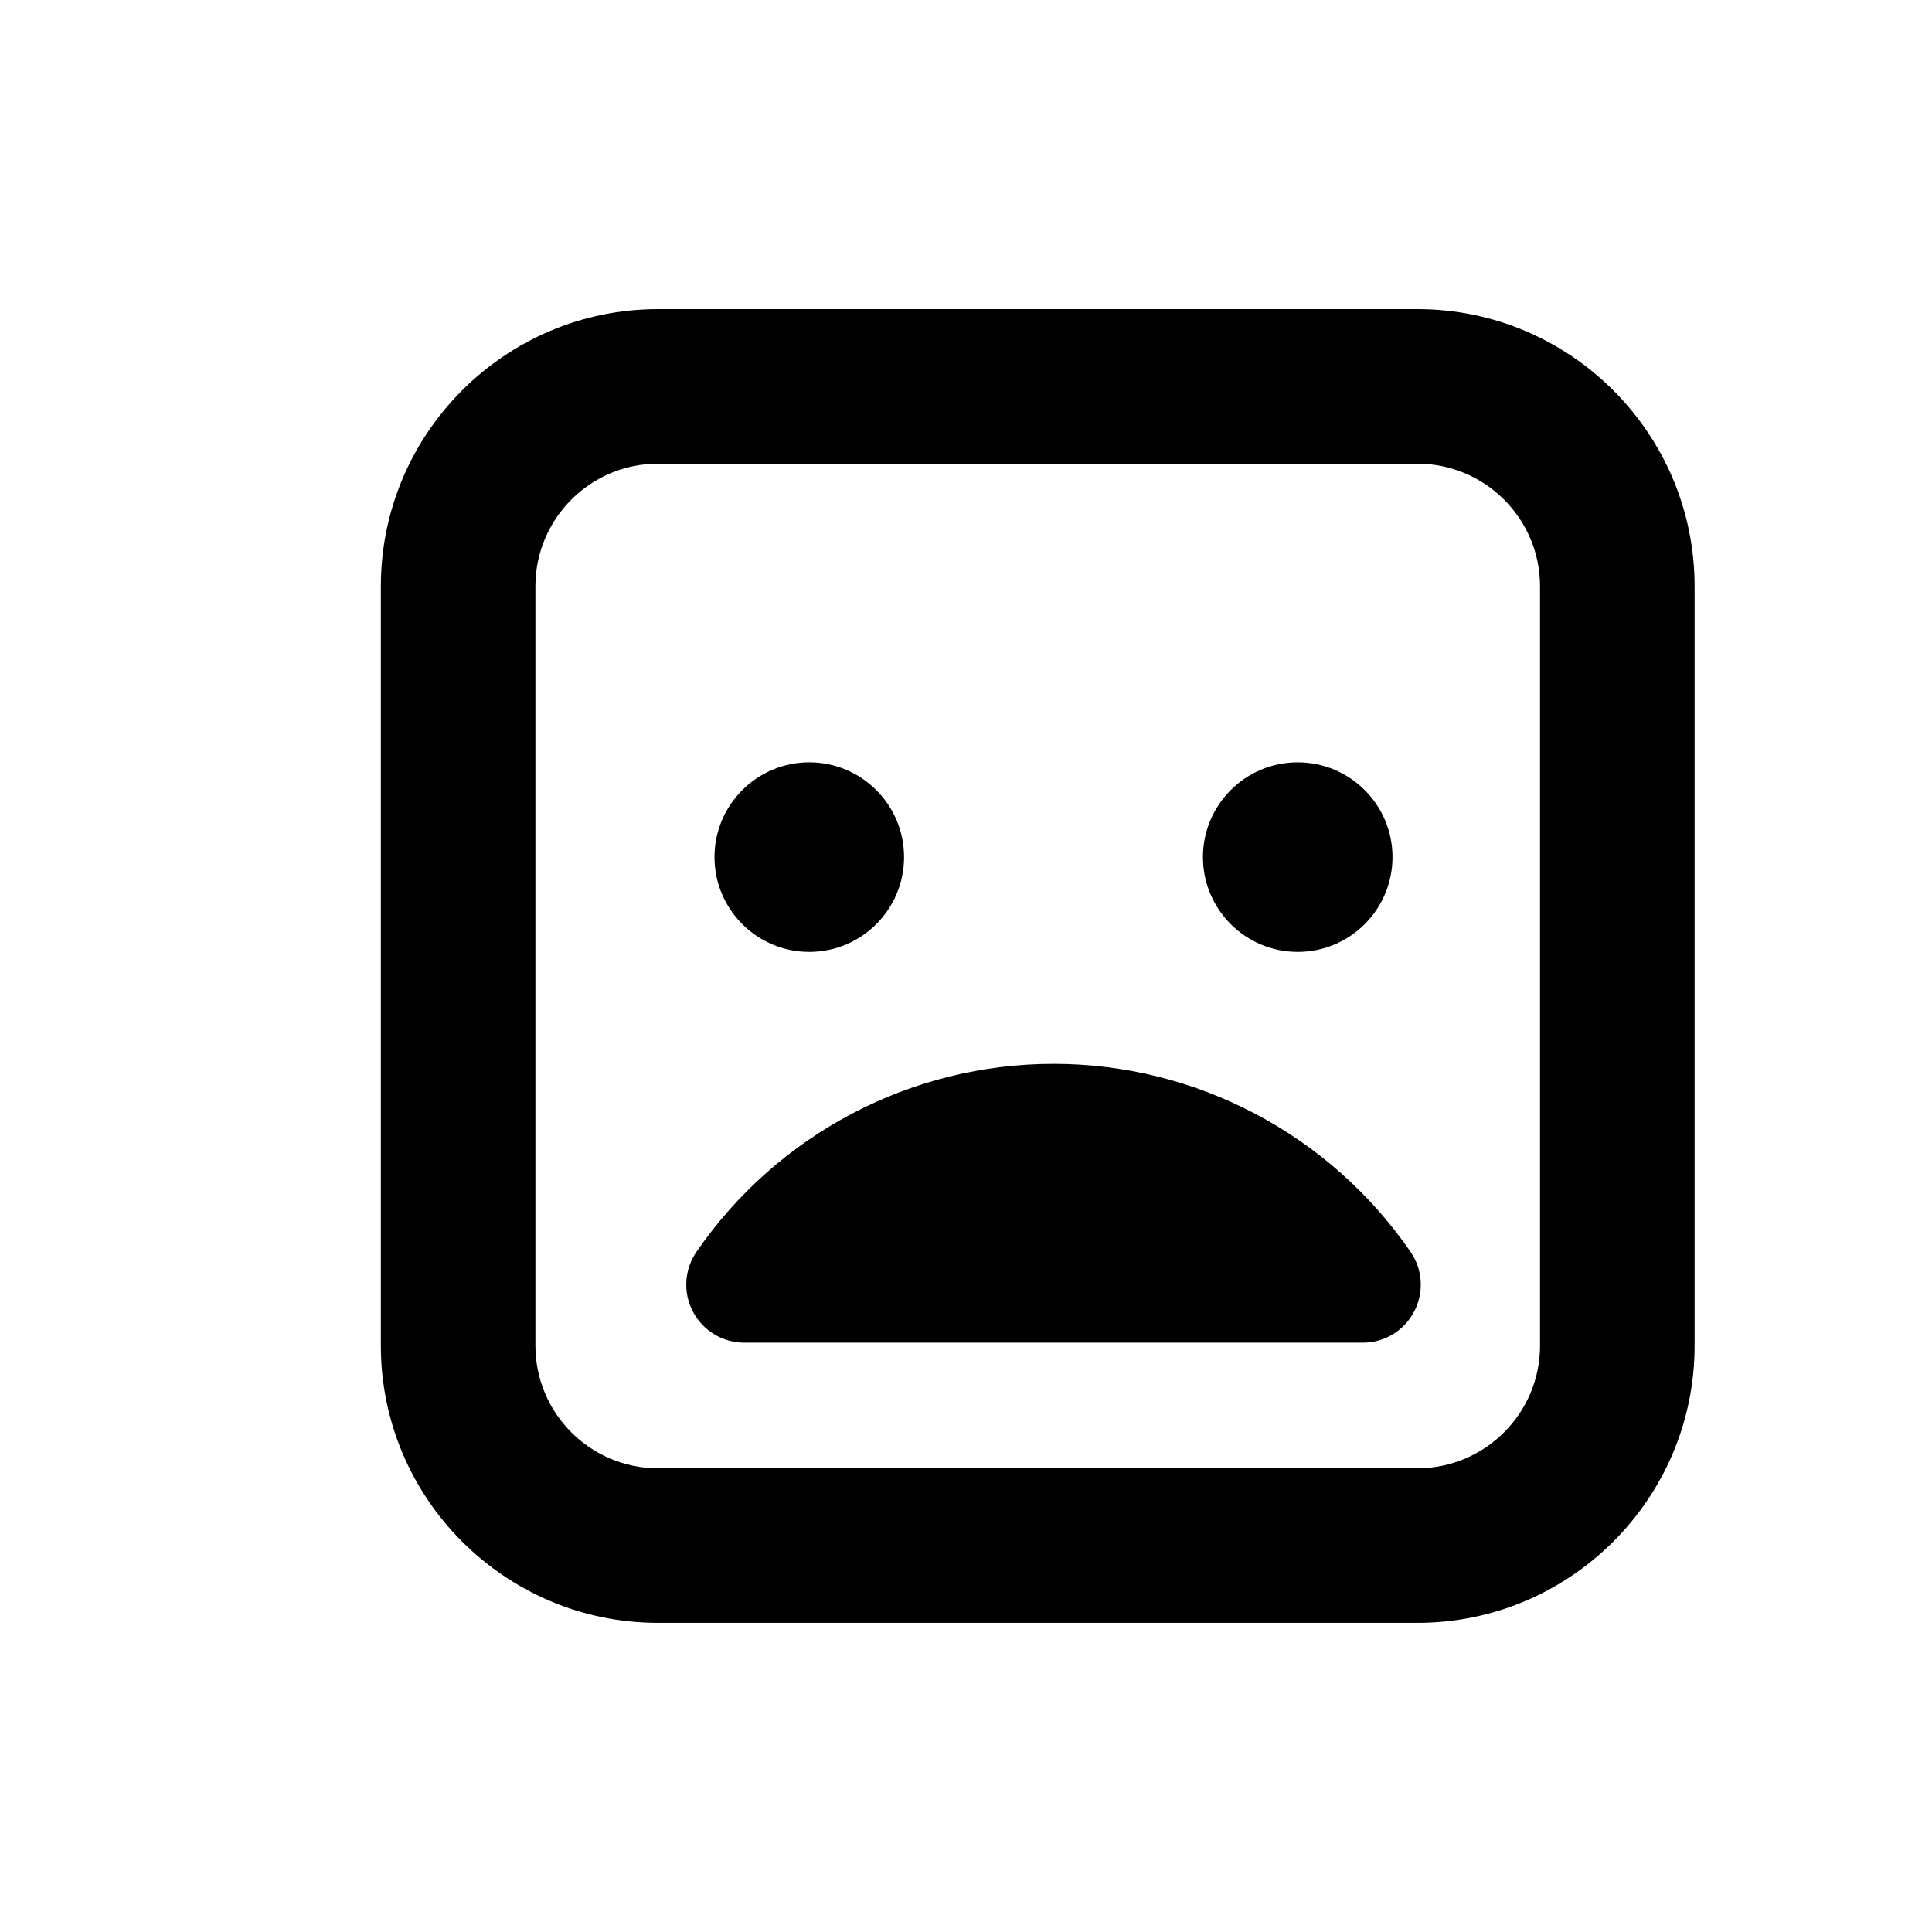 <?xml version="1.0" encoding="utf-8"?>
<!-- Generator: Adobe Illustrator 16.0.0, SVG Export Plug-In . SVG Version: 6.00 Build 0)  -->
<!DOCTYPE svg PUBLIC "-//W3C//DTD SVG 1.1//EN" "http://www.w3.org/Graphics/SVG/1.1/DTD/svg11.dtd">
<svg version="1.1" id="Layer_1" xmlns="http://www.w3.org/2000/svg" xmlns:xlink="http://www.w3.org/1999/xlink" x="0px" y="0px"
	 width="50px" height="50px" viewBox="244.5 -35.5 50 50" enable-background="new 244.5 -35.5 50 50" xml:space="preserve">
<path d="M262.991-13.318c0-1.354,1.1-2.453,2.453-2.453c1.355,0,2.453,1.099,2.453,2.453s-1.098,2.453-2.453,2.453
	C264.091-10.865,262.991-11.964,262.991-13.318z M278.085-10.865c1.355,0,2.453-1.099,2.453-2.453s-1.098-2.453-2.453-2.453
	c-1.354,0-2.453,1.099-2.453,2.453S276.731-10.865,278.085-10.865z M288.356-20.328v19.655c0,3.955-3.219,7.172-7.174,7.172h-19.654
	c-3.955,0-7.172-3.217-7.172-7.172v-19.655c0-3.955,3.217-7.172,7.172-7.172h19.654C285.138-27.5,288.356-24.283,288.356-20.328z
	 M284.356-20.328c0-1.749-1.424-3.172-3.174-3.172h-19.654c-1.75,0-3.172,1.423-3.172,3.172v19.655c0,1.749,1.422,3.172,3.172,3.172
	h19.654c1.75,0,3.174-1.423,3.174-3.172V-20.328z M271.765-7.968c-3.689,0-7.143,1.818-9.24,4.865
	c-0.316,0.459-0.352,1.056-0.092,1.549s0.77,0.802,1.328,0.802h16.008c0.559,0,1.068-0.309,1.328-0.802s0.225-1.09-0.092-1.549
	C278.909-6.148,275.454-7.968,271.765-7.968z"/>
</svg>
